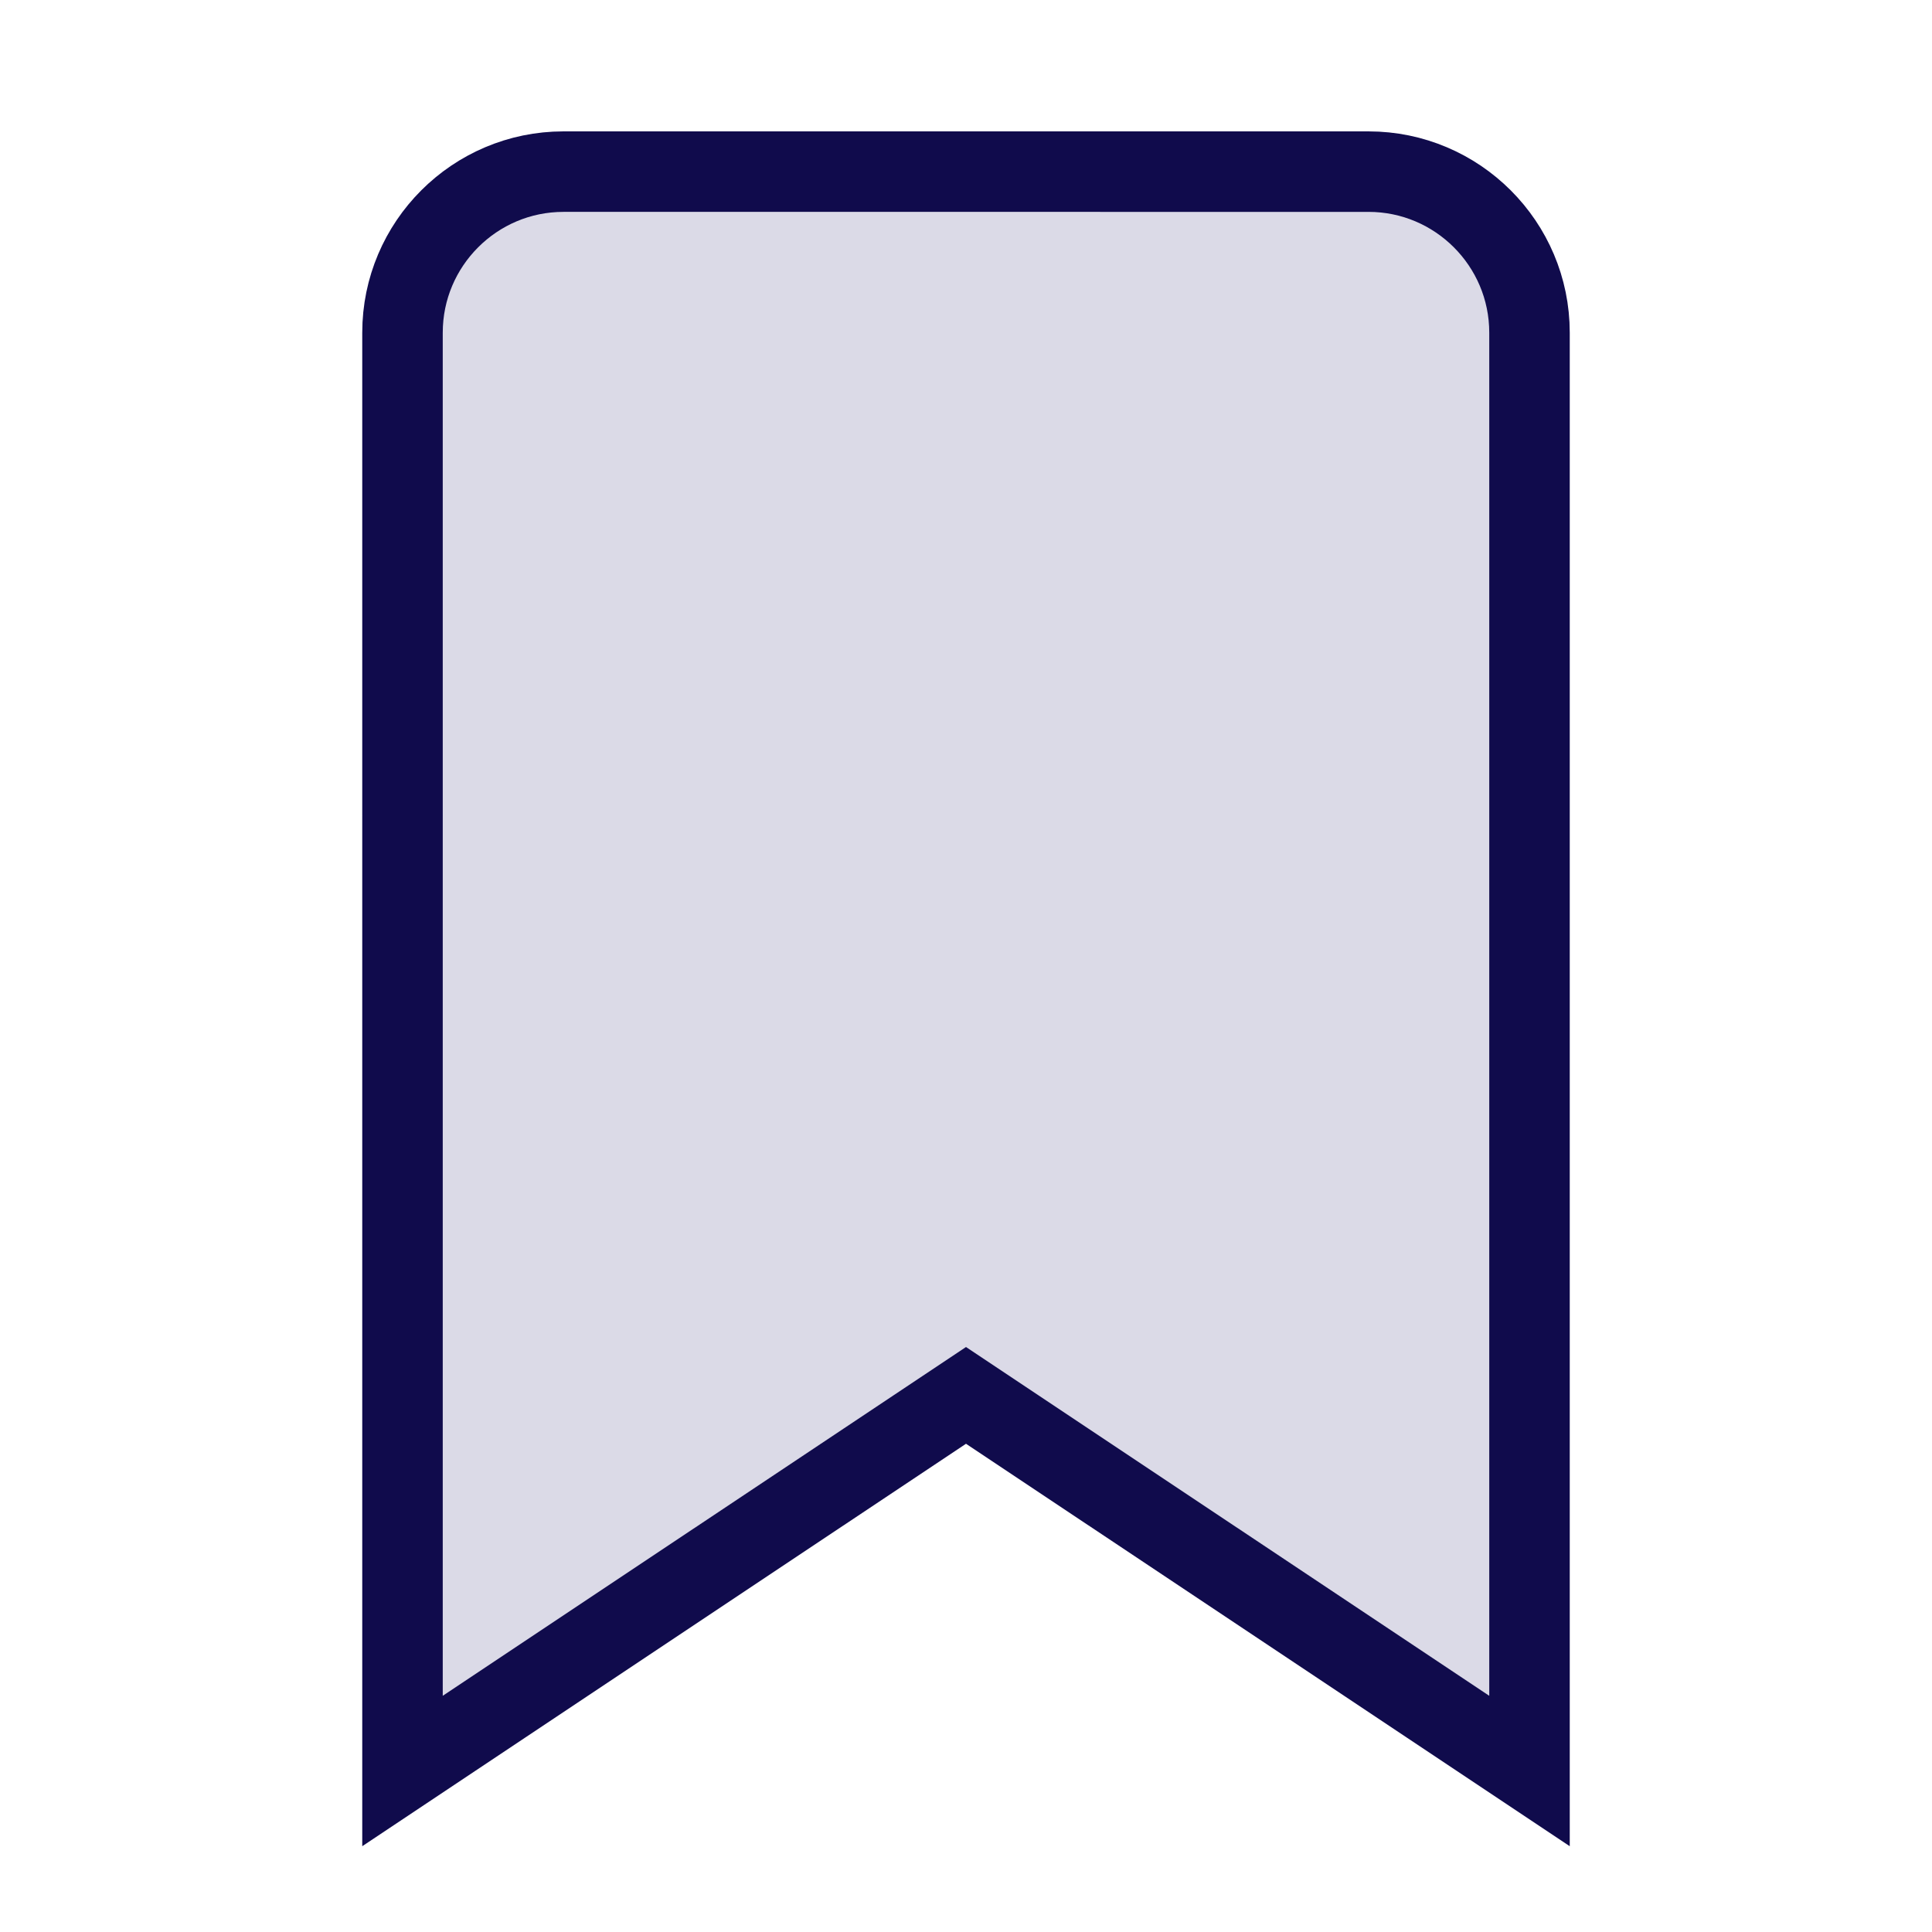 <svg xmlns="http://www.w3.org/2000/svg" width="35" height="35" fill="#dbdae7" stroke="#100b4c" viewBox="0 0 24 24"><path d="M19 10.132v-6c0-1.103-.897-2-2-2H7c-1.103 0-2 .897-2 2V22l7-4.666L19 22V10.132z"/></svg>